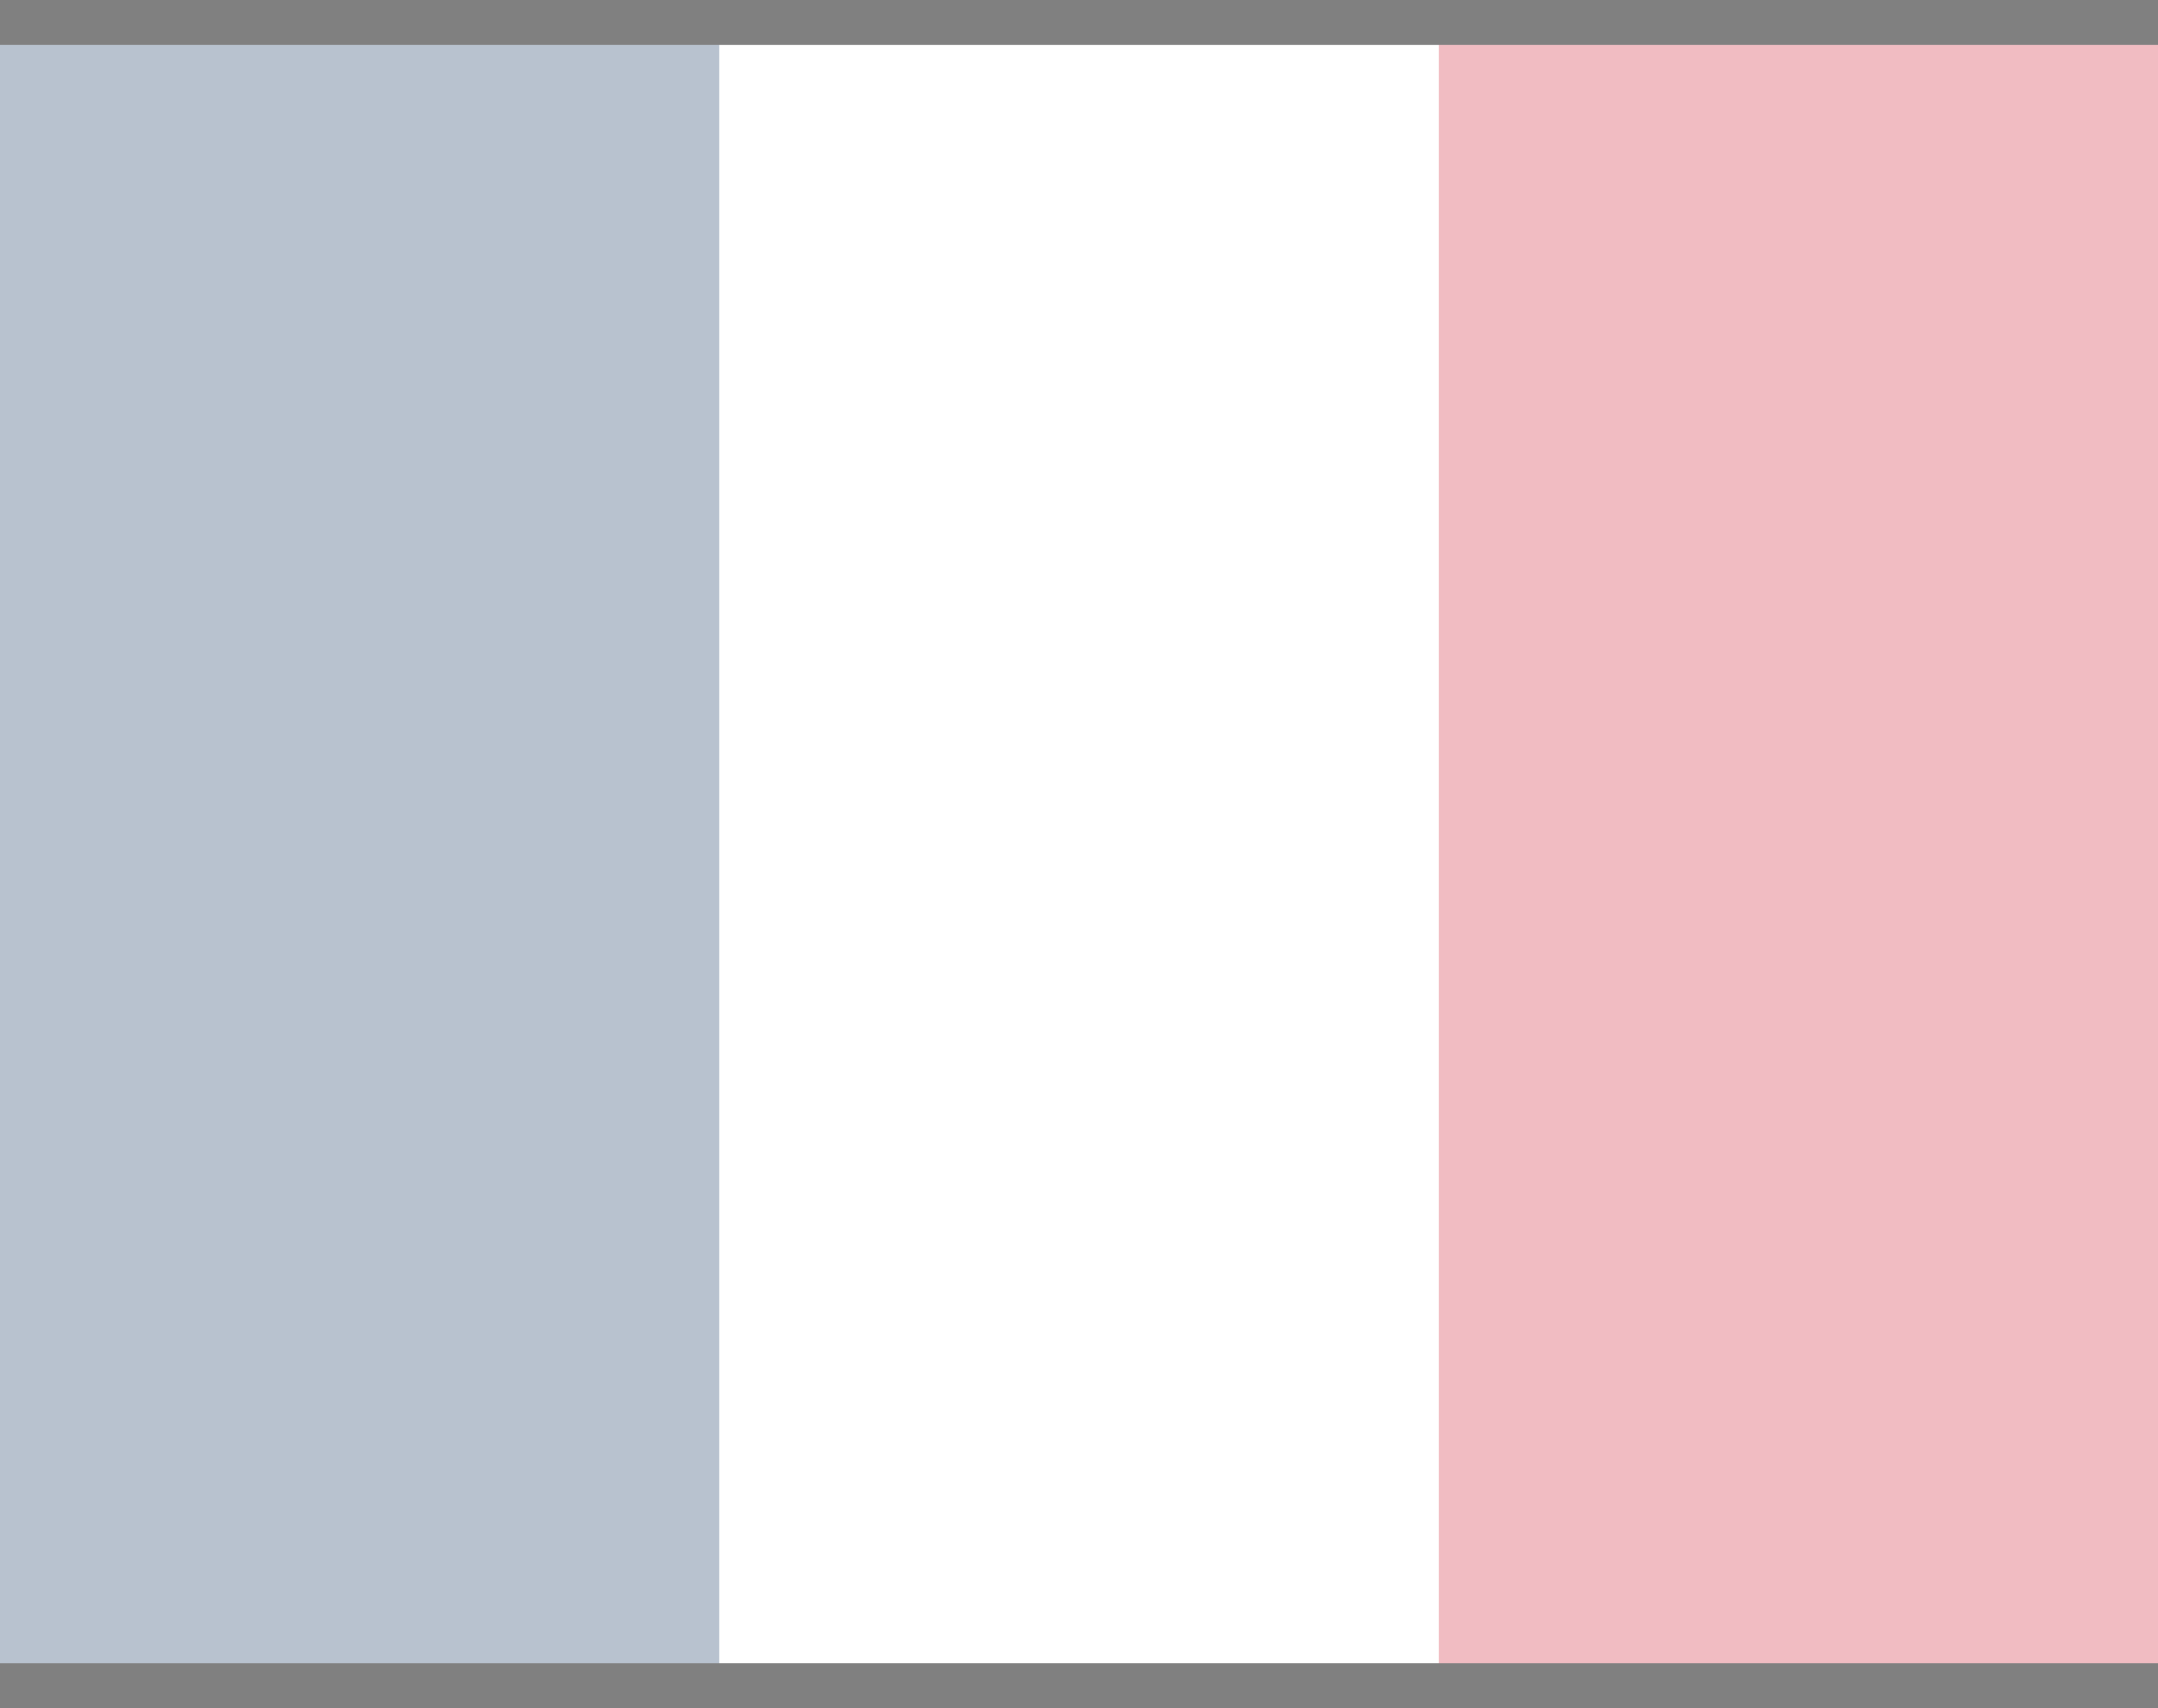 <svg width="24" height="19" viewBox="0 0 24 19" fill="none" xmlns="http://www.w3.org/2000/svg">
<rect x="0" y="0" width="24" height="19" fill="#808080" stroke="none"/>
<g clip-path="url(#clip0_525_19658)">
<path fill-rule="evenodd" clip-rule="evenodd" d="M0 0.5H24V18.5H0V0.5Z" fill="white"/>
<path fill-rule="evenodd" clip-rule="evenodd" d="M0 0.5H7.999V18.5H0V0.5Z" fill="#002654" fill-opacity="0.28"/>
<path fill-rule="evenodd" clip-rule="evenodd" d="M16.002 0.5H24V18.5H16.002V0.5Z" fill="#CE1126" fill-opacity="0.28"/>
</g>
<defs>
<clipPath id="clip0_525_19658">
<rect width="24" height="18" fill="white" transform="translate(0 0.5)"/>
</clipPath>
</defs>
</svg>
